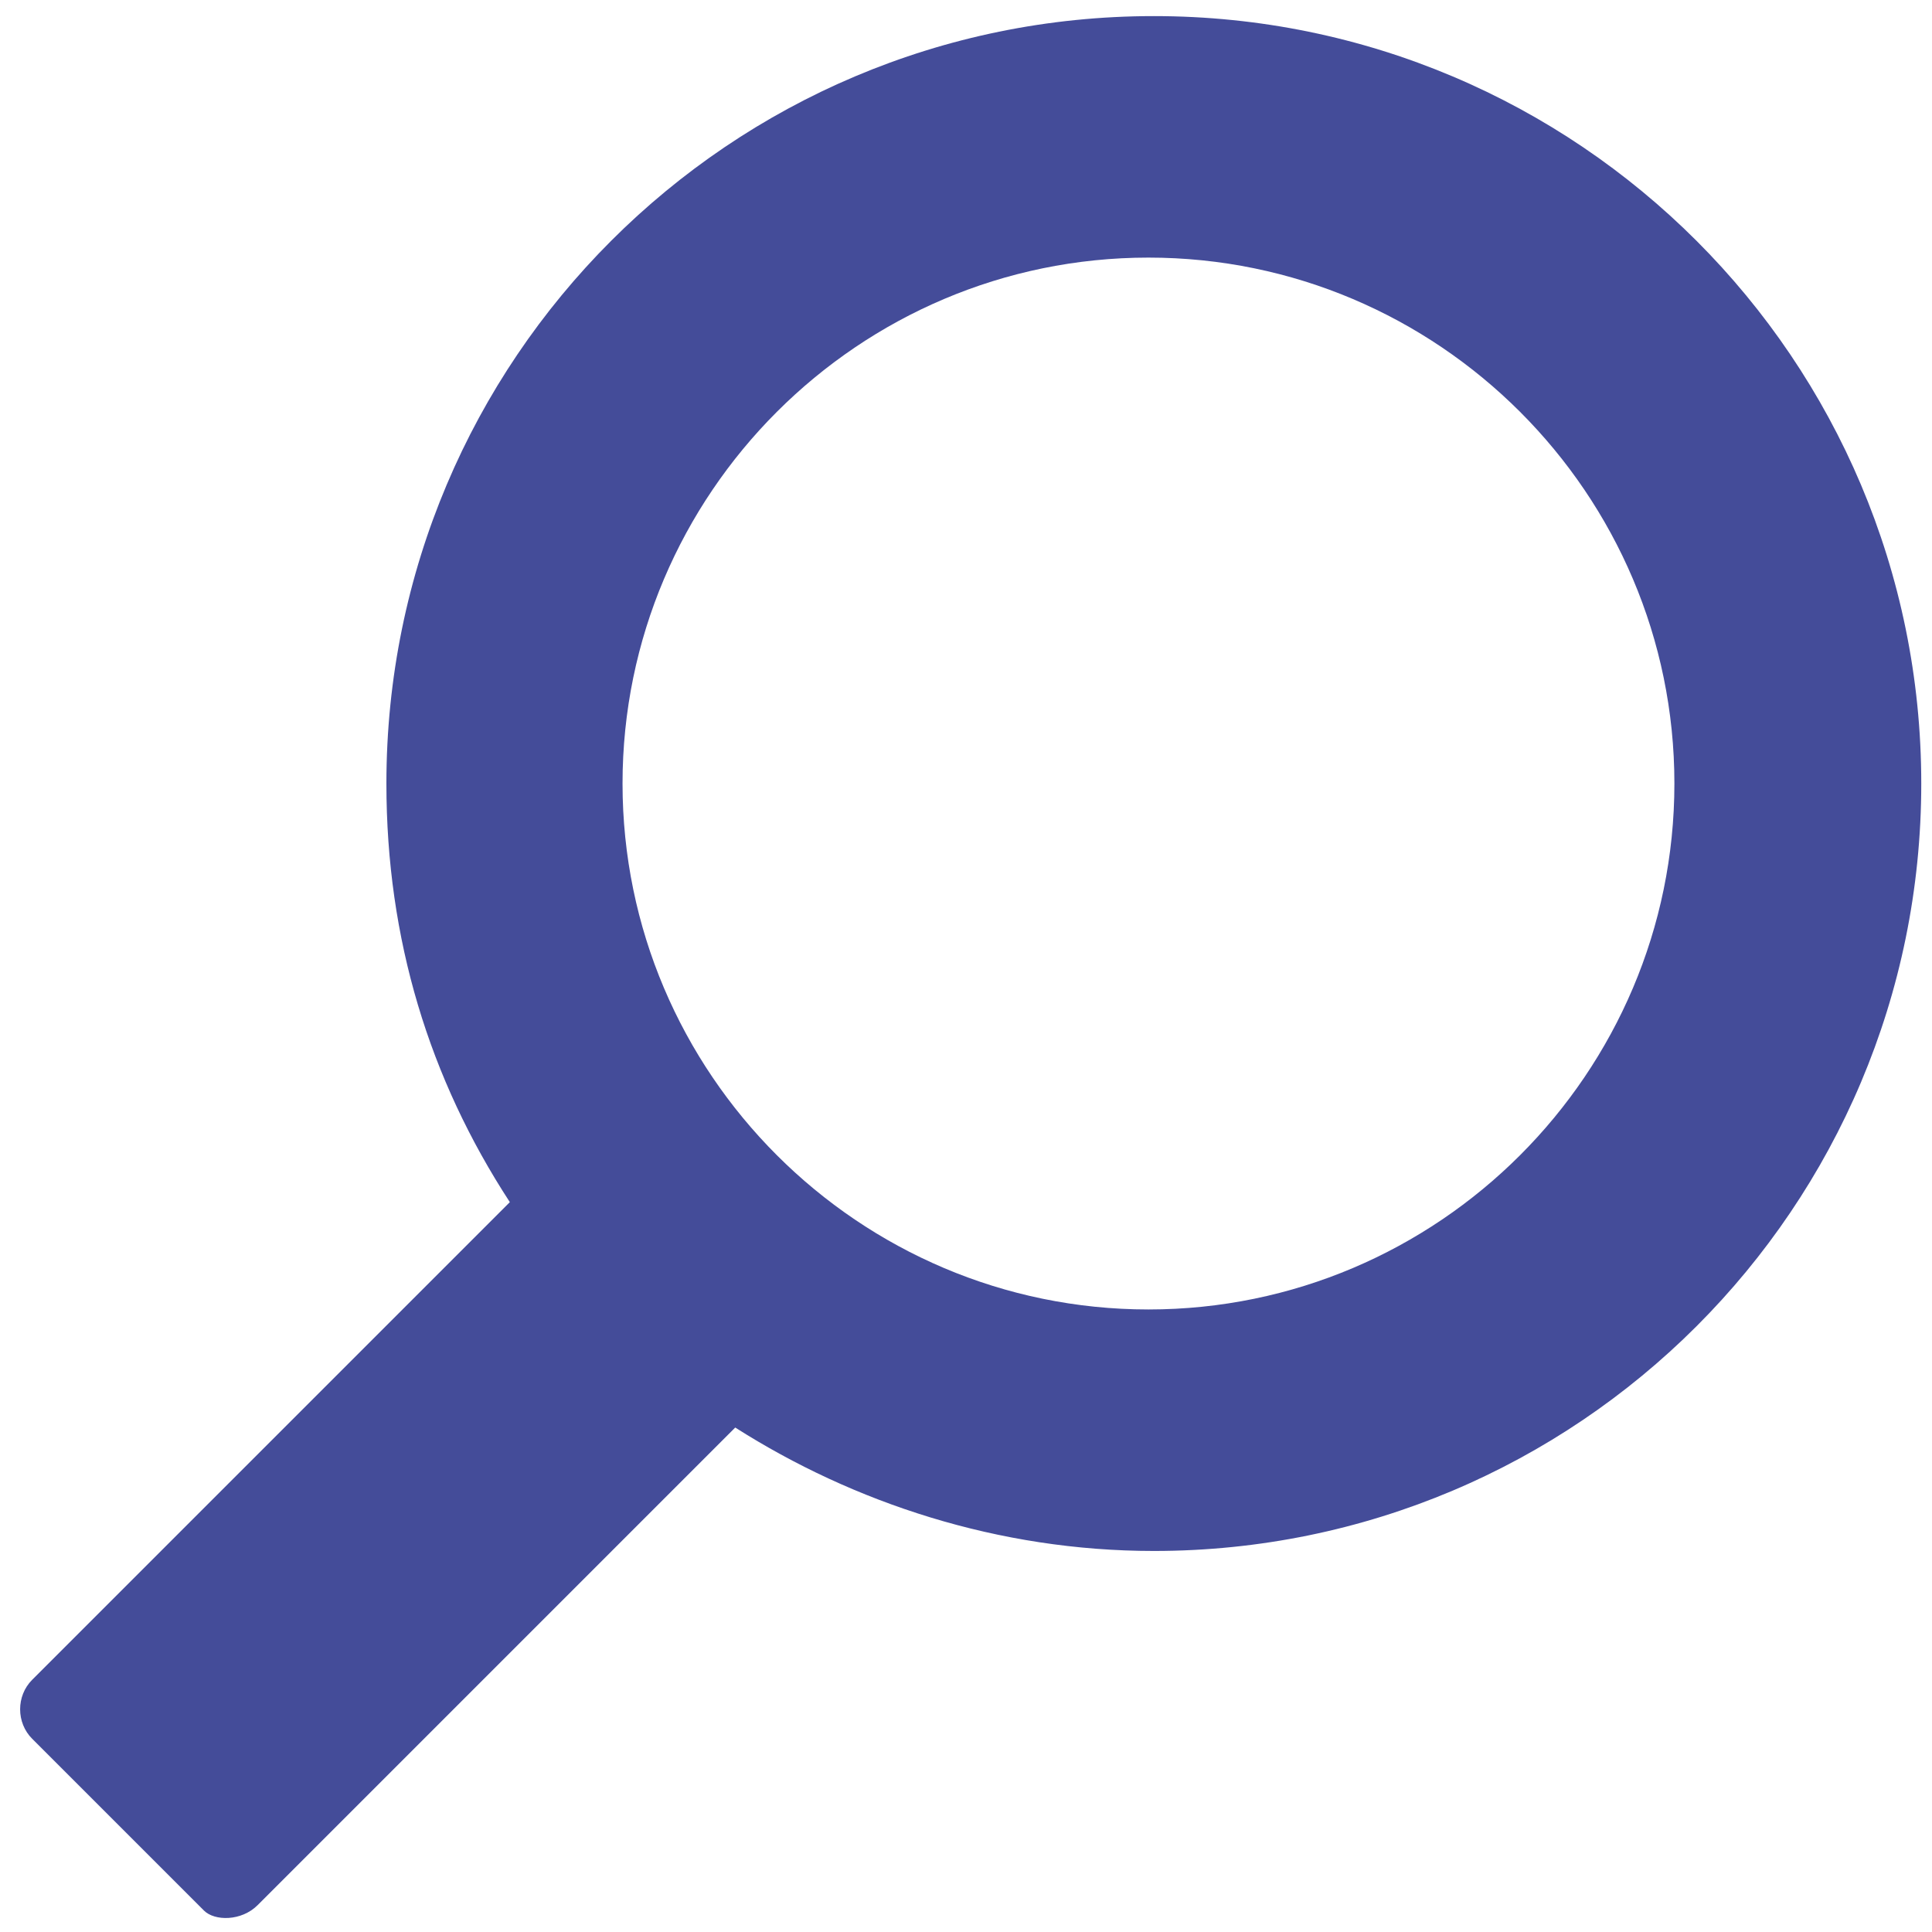 <svg xmlns="http://www.w3.org/2000/svg" viewBox="0 0 36 36"><path fill="#444C99" d="M4.8 35.5l8.9-8.9c2.2 1.4 4.9 2.3 7.8 2.3 7.9 0 14.3-6.4 14.3-14.3S29.4.3 21.5.3 7.2 6.7 7.2 14.6c0 2.9.8 5.5 2.3 7.8L.6 31.3c-.3.3-.3.8 0 1.1l3.2 3.2c.2.2.7.2 1-.1zM21.4 4.8c5.4 0 9.8 4.4 9.8 9.8s-4.4 9.8-9.8 9.8-9.8-4.4-9.8-9.8 4.4-9.8 9.8-9.8z"/></svg>